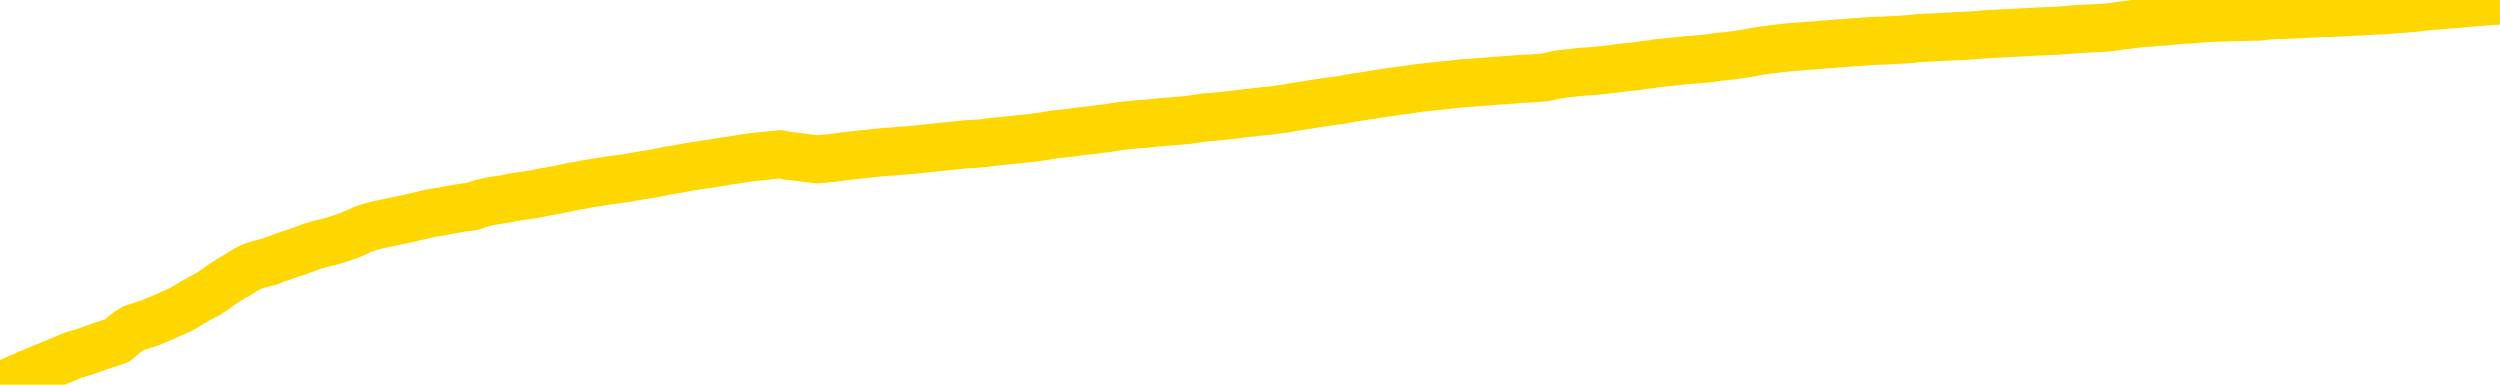 <svg xmlns="http://www.w3.org/2000/svg" version="1.1" viewBox="0 0 6500 1000">
	<path fill="none" stroke="gold" stroke-width="125" stroke-linecap="round" stroke-linejoin="round" d="M0 3534  L-722434 3534 L-719830 3534 L-718162 3534 L-699833 3534 L-699663 3533 L-692505 3533 L-692472 3533 L-679041 3533 L-676119 3533 L-662778 3532 L-658609 3532 L-657449 3531 L-656830 3530 L-654818 3529 L-651046 3529 L-650446 3529 L-650117 3528 L-649904 3528 L-649363 3528 L-648125 3526 L-646946 3525 L-644081 3524 L-643559 3522 L-638704 3522 L-635766 3522 L-635723 3521 L-635415 3521 L-635163 3521 L-632568 3520 L-628313 3520 L-628295 3520 L-627058 3520 L-625181 3520 L-623227 3520 L-622279 3520 L-622008 3519 L-621698 3519 L-621600 3519 L-620770 3519 L-618739 3519 L-618449 3518 L-616302 3517 L-616147 3516 L-612491 3515 L-612240 3515 L-612141 3515 L-611624 3516 L-609473 3517 L-608544 3517 L-607018 3518 L-605778 3518 L-604232 3518 L-601270 3518 L-600148 3517 L-599839 3517 L-598628 3517 L-595621 3519 L-595601 3519 L-595254 3518 L-595041 3518 L-594915 3516 L-594673 3516 L-594635 3515 L-594616 3515 L-594596 3515 L-594537 3514 L-594479 3514 L-594461 3514 L-594018 3513 L-592778 3513 L-591233 3513 L-587845 3512 L-582119 3512 L-581917 3512 L-580281 3512 L-578559 3512 L-577127 3511 L-576895 3511 L-576180 3511 L-570047 3511 L-569680 3511 L-569525 3510 L-568947 3510 L-568654 3510 L-567687 3509 L-567377 3509 L-566778 3508 L-565172 3508 L-564437 3508 L-564127 3509 L-563359 3509 L-561323 3508 L-560897 3508 L-560085 3508 L-552656 3507 L-552133 3507 L-551960 3507 L-551225 3506 L-549657 3506 L-549251 3506 L-547026 3506 L-546078 3505 L-545653 3505 L-545323 3505 L-544279 3505 L-542171 3505 L-541919 3504 L-541300 3504 L-540487 3504 L-538379 3504 L-538331 3503 L-536403 3503 L-536077 3503 L-535942 3502 L-535439 3502 L-534026 3502 L-533523 3501 L-533001 3501 L-529442 3500 L-528707 3499 L-526282 3499 L-524993 3499 L-524586 3499 L-521433 3499 L-521278 3499 L-521258 3499 L-520891 3499 L-519633 3499 L-518918 3499 L-518028 3499 L-517621 3499 L-516693 3499 L-515584 3499 L-515281 3500 L-509032 3500 L-508085 3500 L-506459 3501 L-505957 3501 L-502281 3501 L-501449 3501 L-497496 3501 L-496084 3501 L-493594 3501 L-492918 3500 L-492879 3500 L-492008 3500 L-488797 3500 L-485934 3500 L-484966 3500 L-483845 3499 L-483826 3499 L-482201 3499 L-481737 3498 L-481645 3498 L-475275 3498 L-474327 3498 L-471870 3497 L-470998 3497 L-469762 3497 L-467760 3497 L-467363 3496 L-465926 3496 L-463900 3496 L-463687 3495 L-462507 3495 L-460998 3495 L-460978 3495 L-458966 3495 L-458097 3494 L-457226 3494 L-456641 3494 L-456104 3494 L-455446 3493 L-454208 3493 L-453647 3493 L-452466 3493 L-451229 3492 L-451190 3492 L-450803 3492 L-450261 3492 L-449488 3492 L-448365 3491 L-446276 3491 L-445943 3491 L-445657 3490 L-444729 3490 L-444245 3490 L-443510 3490 L-439879 3490 L-438751 3489 L-438596 3489 L-437570 3489 L-433856 3489 L-432638 3488 L-430820 3488 L-428034 3488 L-427473 3488 L-423585 3488 L-421108 3487 L-419773 3487 L-419270 3487 L-418787 3487 L-416097 3487 L-412326 3487 L-409869 3487 L-408689 3487 L-408050 3487 L-405690 3487 L-405613 3486 L-404565 3486 L-404472 3486 L-403969 3486 L-403523 3486 L-403466 3486 L-403252 3486 L-400292 3486 L-397585 3485 L-397430 3485 L-393909 3485 L-393386 3485 L-392419 3484 L-392070 3484 L-391026 3484 L-390098 3483 L-389672 3483 L-388163 3483 L-387196 3483 L-387177 3483 L-385281 3471 L-385165 3458 L-385117 3445 L-385093 3433 L-382089 3433 L-380058 3432 L-378297 3432 L-377930 3432 L-377484 3432 L-377118 3432 L-376704 3431 L-374719 3431 L-374505 3431 L-374351 3431 L-372745 3431 L-371624 3431 L-370675 3431 L-369418 3430 L-367773 3430 L-366594 3430 L-360004 3430 L-359958 3429 L-359552 3429 L-358507 3429 L-358371 3429 L-356689 3429 L-356669 3428 L-355332 3428 L-354096 3428 L-353942 3428 L-353568 3427 L-353362 3427 L-353052 3427 L-352278 3427 L-349957 3427 L-349299 3426 L-347171 3426 L-345449 3426 L-345255 3426 L-342702 3425 L-342426 3425 L-342237 3425 L-341405 3425 L-340632 3424 L-339934 3424 L-334934 3424 L-334558 3424 L-330305 3424 L-329818 3441 L-329799 3441 L-329720 3440 L-329644 3440 L-329625 3423 L-328812 3423 L-328058 3422 L-326839 3422 L-325407 3422 L-325311 3422 L-325136 3422 L-324782 3422 L-323473 3422 L-321615 3421 L-319913 3421 L-319410 3421 L-319145 3421 L-318752 3421 L-318617 3420 L-317708 3420 L-317331 3420 L-316403 3420 L-316064 3420 L-316024 3420 L-315986 3420 L-314071 3420 L-313897 3420 L-312368 3420 L-312040 3419 L-311924 3419 L-311517 3419 L-311169 3419 L-309525 3418 L-308974 3418 L-308731 3418 L-308190 3418 L-307359 3418 L-306817 3417 L-305282 3417 L-305190 3417 L-305153 3417 L-305017 3417 L-304630 3416 L-303605 3416 L-301729 3416 L-301632 3416 L-301032 3421 L-300665 3427 L-300180 3433 L-300142 3439 L-299369 3439 L-299311 3439 L-299137 3439 L-298943 3438 L-297338 3438 L-297318 3438 L-297163 3438 L-297047 3438 L-295868 3439 L-295713 3439 L-295046 3439 L-292598 3453 L-290083 3467 L-287413 3481 L-279714 3494 L-274046 3494 L-271832 3494 L-271808 3494 L-270834 3498 L-270814 3498 L-269951 3497 L-267210 3497 L-261412 3494 L-261259 3493 L-258473 3493 L-244864 3493 L-244118 3493 L-239708 3492 L-223362 3492 L-223129 3492 L-222592 3492 L-214133 3491 L-205427 3491 L-205215 3491 L-203242 3491 L-200456 3491 L-195969 3491 L-195814 3491 L-195645 3491 L-195504 3491 L-195214 3490 L-195175 3490 L-194904 3490 L-194733 3490 L-194323 3490 L-193202 3490 L-192022 3489 L-190745 3489 L-187881 3489 L-184961 3489 L-182969 3489 L-181421 3488 L-178383 3488 L-169059 3488 L-168535 3488 L-162811 3488 L-161304 3488 L-160489 3488 L-158806 3487 L-158085 3487 L-157916 3487 L-156871 3487 L-154804 3487 L-153442 3487 L-148998 3486 L-148901 3486 L-148863 3486 L-148844 3486 L-148011 3486 L-147933 3485 L-145361 3485 L-142112 3485 L-141957 3485 L-141008 3485 L-139267 3484 L-138552 3485 L-135011 3486 L-128434 3487 L-127017 3489 L-126996 3488 L-126045 3488 L-122571 3488 L-121818 3488 L-121256 3488 L-120474 3487 L-112970 3487 L-111372 3487 L-109798 3487 L-106612 3487 L-102279 3487 L-93709 3486 L-84963 3486 L-81889 3486 L-78623 3486 L-78077 3486 L-70939 3486 L-65272 3486 L-51207 3486 L-45196 3486 L-40490 3486 L-36486 3485 L-31379 3485 L-21665 3485 L-6094 3484 L-3012 3484 L-2709 3408 L-2690 3314 L-2671 3208 L-2651 3089 L-2632 3035 L-2612 2989 L-2594 2947 L-2566 2906 L-2545 2865 L-2517 2823 L-2482 2776 L-2468 2736 L-2455 2702 L-2437 2673 L-2418 2652 L-2398 2631 L-2380 2609 L-2361 2588 L-2341 2566 L-2320 2544 L-2303 2522 L-2284 2500 L-2264 2480 L-2244 2459 L-2225 2436 L-2206 2413 L-2187 2389 L-2166 2365 L-2148 2343 L-2129 2321 L-2108 2301 L-2083 2280 L-2069 2260 L-2051 2241 L-2032 2221 L-2012 2202 L-1993 2181 L-1974 2160 L-1954 2140 L-1934 2121 L-1916 2102 L-1897 2085 L-1877 2068 L-1856 2053 L-1839 2039 L-1820 2026 L-1800 2013 L-1781 2001 L-1761 1989 L-1742 1979 L-1723 1969 L-1703 1960 L-1684 1951 L-1665 1942 L-1638 1931 L-1617 1919 L-1589 1906 L-1555 1891 L-1541 1879 L-1528 1869 L-1509 1859 L-1490 1851 L-1470 1842 L-1452 1832 L-1432 1823 L-1412 1813 L-1392 1803 L-1374 1795 L-1356 1786 L-1335 1777 L-1315 1766 L-1297 1754 L-1278 1741 L-1258 1728 L-1238 1715 L-1220 1701 L-1201 1688 L-1180 1672 L-1155 1656 L-1141 1639 L-1123 1624 L-1104 1609 L-1084 1593 L-1065 1577 L-1046 1560 L-1026 1544 L-1006 1528 L-987 1513 L-969 1498 L-948 1483 L-928 1469 L-910 1455 L-891 1443 L-871 1430 L-853 1419 L-833 1408 L-814 1397 L-794 1386 L-775 1374 L-755 1363 L-736 1352 L-708 1341 L-688 1330 L-660 1320 L-623 1307 L-608 1295 L-595 1283 L-578 1273 L-561 1265 L-541 1258 L-523 1251 L-504 1245 L-484 1239 L-463 1232 L-446 1225 L-427 1218 L-407 1210 L-387 1202 L-368 1193 L-350 1184 L-330 1175 L-310 1165 L-291 1154 L-272 1145 L-251 1135 L-227 1125 L-212 1115 L-195 1105 L-175 1095 L-156 1085 L-136 1075 L-117 1064 L-97 1053 L-77 1043 L-59 1032 L-40 1023 L-20 1014 L0 1005 L17 997 L36 988 L56 980 L75 971 L95 963 L114 955 L134 947 L153 939 L172 931 L191 923 L219 915 L239 908 L267 898 L304 886 L318 874 L331 863 L348 853 L366 847 L386 841 L405 833 L425 825 L444 816 L465 807 L484 797 L501 786 L521 775 L542 764 L560 752 L578 739 L598 726 L619 714 L636 703 L655 693 L677 686 L702 680 L716 674 L734 668 L753 661 L772 655 L791 648 L810 641 L830 635 L851 630 L869 625 L888 619 L908 612 L929 603 L946 595 L965 589 L985 584 L1004 580 L1023 576 L1042 572 L1062 568 L1082 563 L1101 559 L1120 554 L1147 550 L1168 546 L1196 541 L1231 536 L1244 531 L1258 527 L1276 523 L1295 520 L1315 517 L1333 513 L1353 510 L1373 507 L1394 504 L1411 500 L1429 497 L1450 493 L1470 489 L1488 485 L1507 482 L1527 478 L1547 475 L1565 472 L1584 469 L1605 466 L1630 463 L1645 460 L1662 457 L1681 454 L1701 451 L1720 447 L1739 443 L1759 440 L1780 436 L1797 433 L1816 430 L1837 427 L1857 424 L1875 421 L1893 418 L1914 415 L1932 412 L1952 409 L1971 407 L1991 405 L2010 403 L2029 401 L2048 405 L2077 408 L2097 411 L2125 414 L2162 411 L2177 409 L2190 407 L2207 405 L2224 403 L2243 401 L2262 399 L2281 397 L2301 395 L2322 394 L2339 392 L2358 391 L2378 389 L2399 387 L2417 385 L2435 383 L2455 381 L2475 379 L2494 377 L2512 375 L2534 374 L2559 372 L2573 370 L2590 368 L2610 366 L2629 364 L2649 362 L2668 360 L2687 358 L2708 355 L2726 352 L2745 349 L2765 347 L2786 345 L2803 342 L2822 340 L2842 338 L2861 335 L2881 333 L2899 330 L2919 327 L2939 325 L2958 323 L2977 322 L3004 319 L3025 317 L3053 315 L3088 312 L3101 310 L3115 308 L3134 305 L3152 304 L3172 302 L3190 300 L3210 298 L3230 295 L3251 293 L3268 291 L3286 289 L3307 287 L3327 284 L3345 282 L3364 278 L3384 275 L3404 272 L3422 269 L3441 266 L3462 263 L3487 260 L3502 257 L3519 254 L3538 251 L3558 248 L3577 245 L3596 242 L3616 239 L3637 236 L3654 234 L3673 231 L3694 228 L3715 226 L3732 224 L3751 222 L3771 220 L3790 218 L3809 216 L3828 215 L3848 213 L3868 212 L3887 210 L3905 209 L3933 207 L3954 205 L3982 204 L4017 201 L4031 198 L4044 195 L4062 192 L4081 190 L4100 188 L4119 186 L4139 185 L4158 183 L4179 181 L4196 179 L4215 176 L4236 174 L4256 172 L4274 169 L4293 167 L4312 164 L4333 162 L4351 160 L4370 158 L4391 156 L4416 154 L4431 153 L4448 151 L4467 148 L4487 146 L4506 144 L4525 141 L4545 138 L4566 134 L4583 131 L4602 129 L4623 126 L4643 124 L4660 122 L4679 121 L4699 119 L4718 118 L4738 116 L4757 115 L4776 113 L4796 112 L4815 110 L4834 109 L4861 107 L4882 106 L4910 105 L4944 103 L4958 102 L4972 101 L4990 99 L5009 98 L5029 97 L5047 96 L5067 95 L5087 94 L5107 93 L5125 92 L5143 91 L5164 89 L5184 88 L5202 87 L5221 86 L5241 85 L5261 84 L5279 83 L5298 82 L5319 81 L5344 80 L5358 79 L5376 78 L5395 76 L5415 75 L5434 74 L5453 73 L5473 72 L5493 70 L5511 67 L5530 65 L5551 62 L5571 60 L5589 59 L5608 57 L5628 56 L5646 54 L5666 52 L5685 51 L5705 50 L5724 48 L5744 47 L5762 46 L5791 45 L5839 44 L5876 43 L5891 41 L5903 40 L5920 39 L5938 39 L5957 38 L5976 37 L5995 36 L6015 35 L6036 34 L6053 34 L6072 33 L6092 32 L6112 31 L6131 30 L6149 29 L6169 28 L6189 27 L6208 26 L6227 24 L6248 23 L6272 21 L6287 19 L6304 17 L6324 15 L6343 14 L6363 12 L6381 11 L6402 9 L6422 7 L6440 6 L6459 4 L6479 3 L6500 1" />
</svg>
